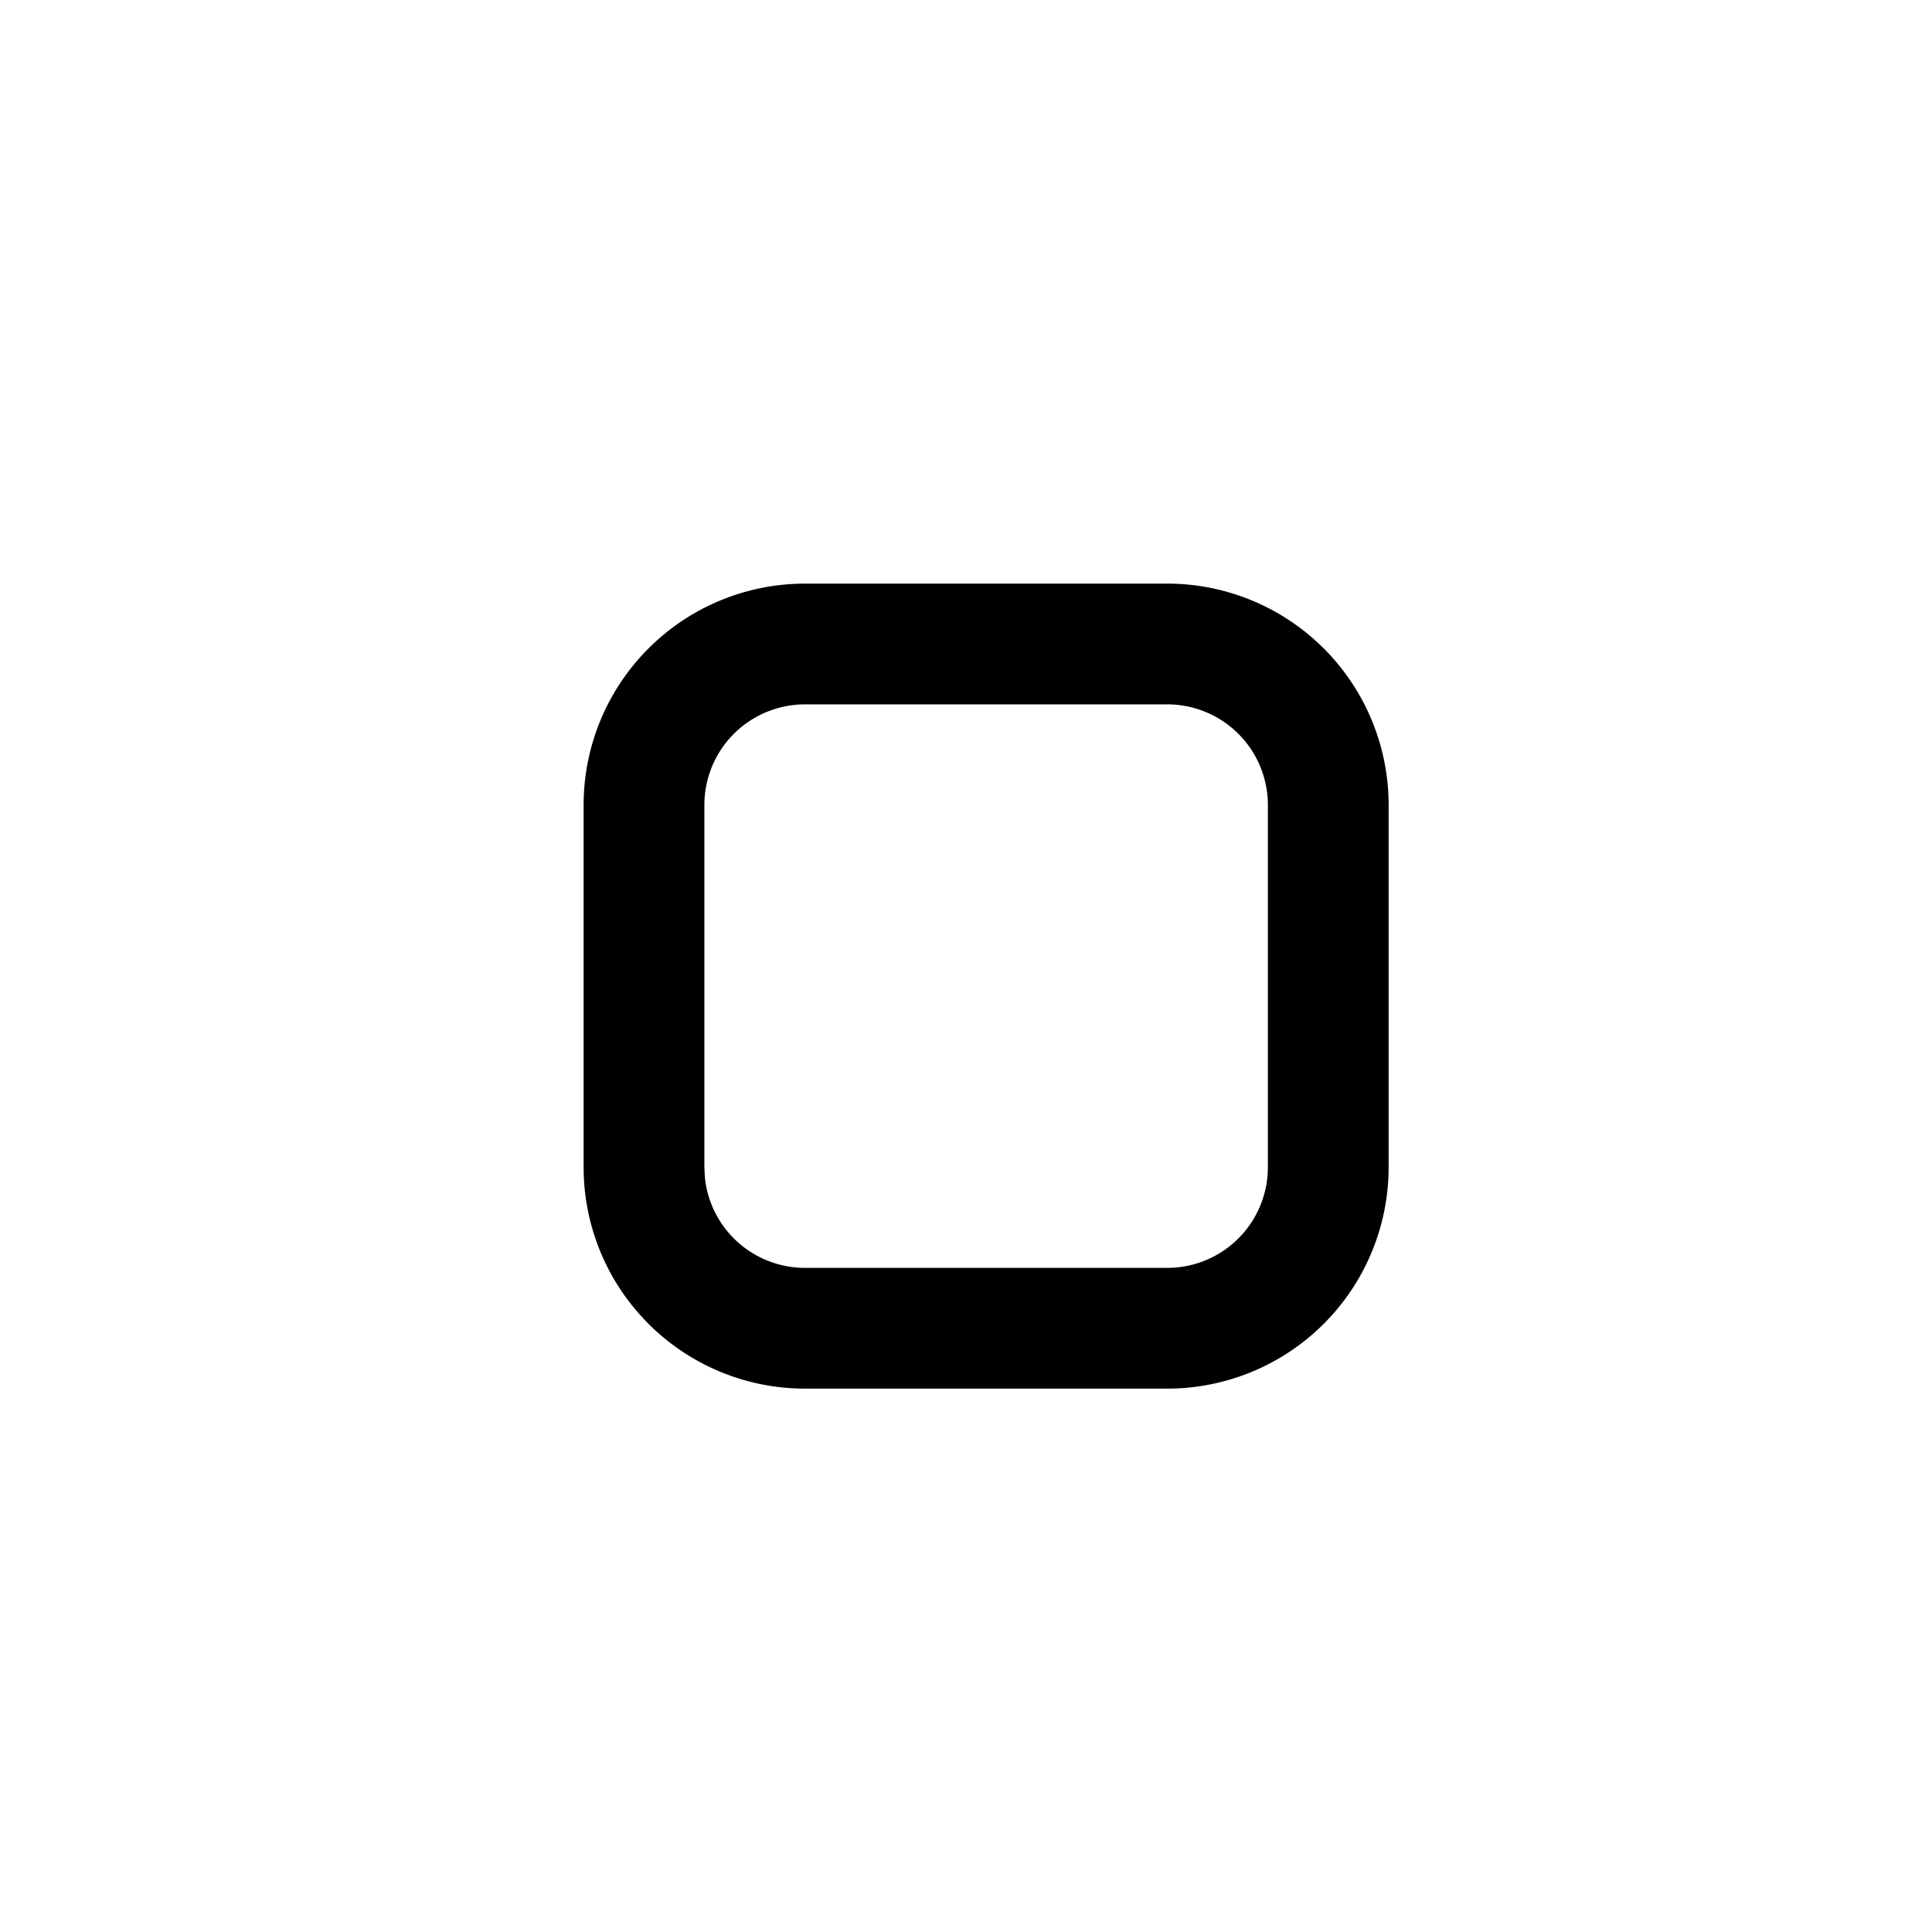 <svg xmlns="http://www.w3.org/2000/svg" width="24" height="24" fill="none" viewBox="0 0 24 24">
  <path fill="#000" d="M15.75 10a1.25 1.25 0 0 0-1.25-1.25H10A1.25 1.25 0 0 0 8.75 10v4.5l.006.124A1.25 1.25 0 0 0 10 15.75h4.5a1.25 1.25 0 0 0 1.25-1.25V10Zm1.5 4.5a2.75 2.75 0 0 1-2.75 2.75H10a2.75 2.75 0 0 1-2.75-2.75V10A2.75 2.75 0 0 1 10 7.25h4.5A2.75 2.75 0 0 1 17.25 10v4.5Z"/>
</svg>
